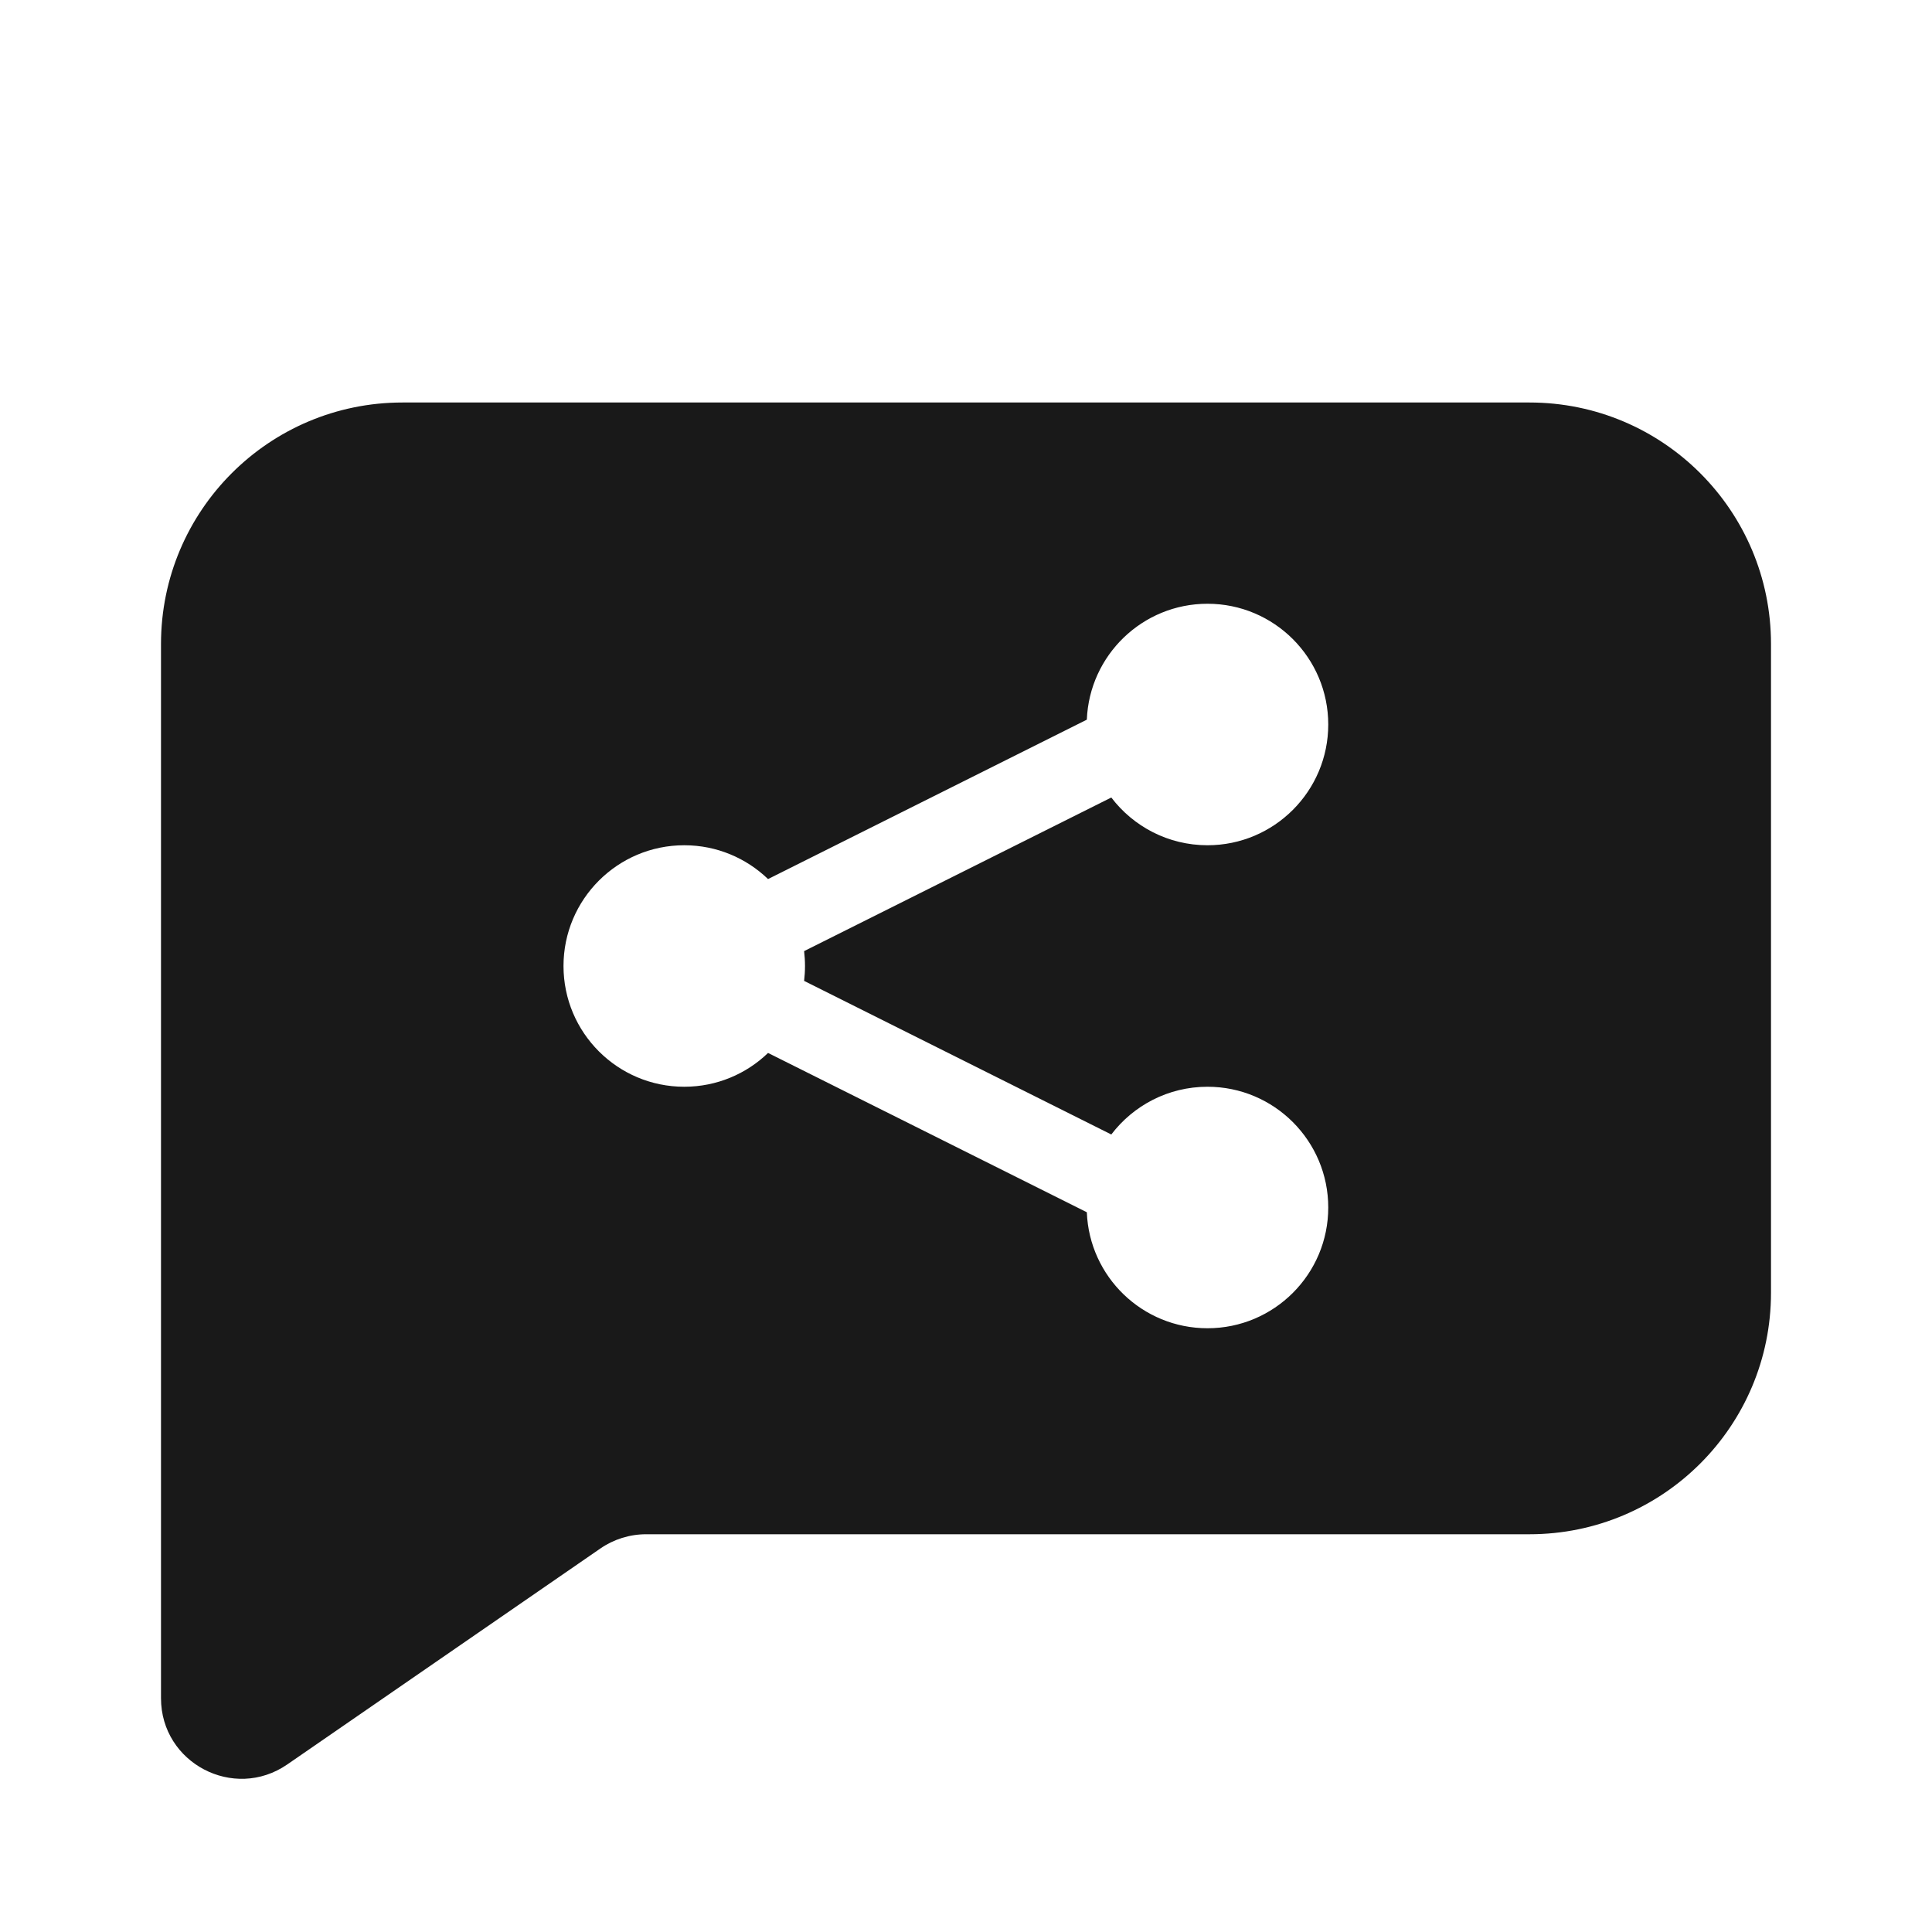 <svg width="24" height="24" viewBox="0 0 24 24" fill="none" xmlns="http://www.w3.org/2000/svg">
<path opacity="0.9" fill-rule="evenodd" clip-rule="evenodd" d="M5 5C3.343 5 2 6.343 2 8V21.096C2 21.901 2.904 22.376 3.568 21.919L7.458 19.236C7.625 19.121 7.823 19.059 8.026 19.059H19C20.657 19.059 22 17.716 22 16.059V8C22 6.343 20.657 5 19 5H5ZM16.5 9C16.5 9.828 15.828 10.5 15 10.5C14.512 10.5 14.079 10.267 13.805 9.907L9.989 11.815C9.996 11.875 10 11.937 10 12C10 12.063 9.996 12.125 9.989 12.185L13.805 14.093C14.079 13.733 14.512 13.5 15 13.5C15.828 13.5 16.5 14.172 16.5 15C16.5 15.828 15.828 16.5 15 16.5C14.191 16.5 13.532 15.86 13.501 15.059L9.541 13.08C9.272 13.34 8.904 13.5 8.5 13.5C7.672 13.5 7 12.828 7 12C7 11.172 7.672 10.5 8.5 10.5C8.904 10.5 9.271 10.66 9.541 10.92L13.501 8.94C13.533 8.14 14.192 7.5 15 7.5C15.828 7.5 16.5 8.172 16.5 9Z" fill="black"/>
</svg>
